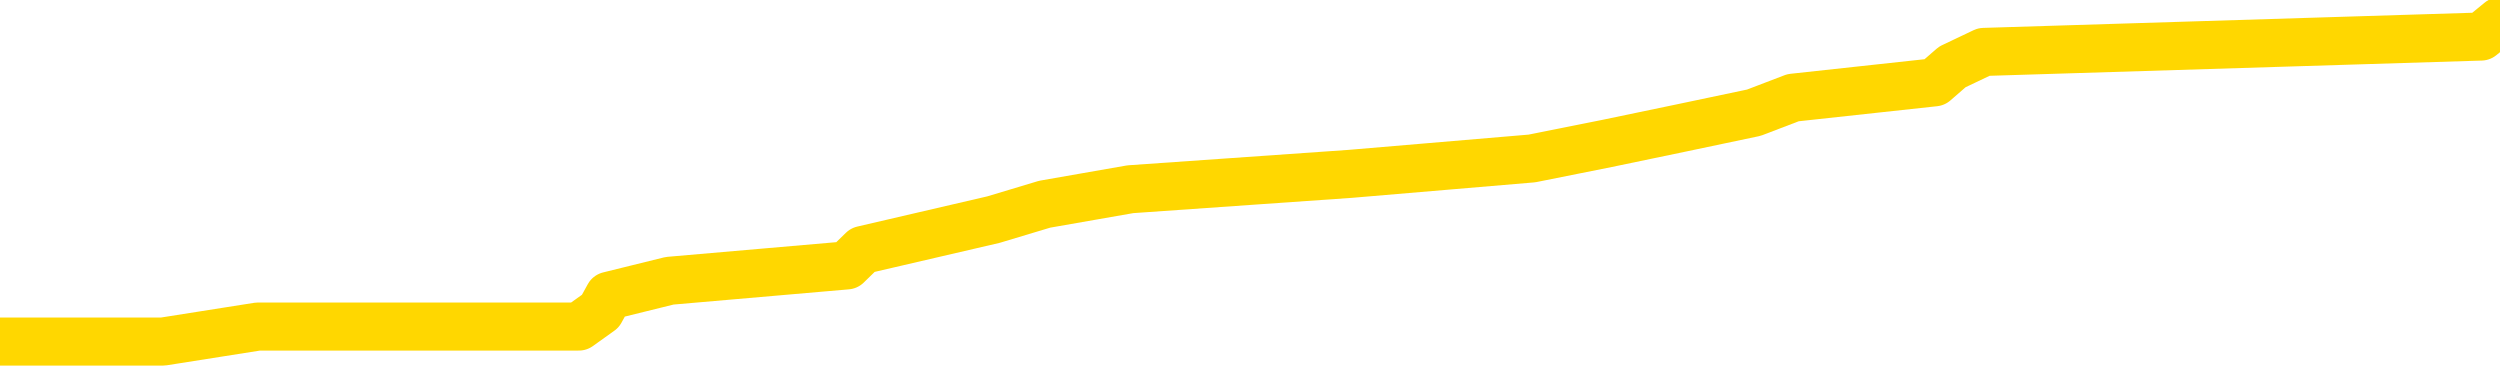 <svg xmlns="http://www.w3.org/2000/svg" version="1.1" viewBox="0 0 6500 1000">
	<path fill="none" stroke="gold" stroke-width="125" stroke-linecap="round" stroke-linejoin="round" d="M0 34447  L-199995 34447 L-199810 34407 L-199320 34328 L-199027 34288 L-198715 34209 L-198481 34169 L-198428 34090 L-198368 34010 L-198215 33971 L-198175 33891 L-198042 33852 L-197750 33812 L-197209 33812 L-196599 33772 L-196551 33772 L-195911 33733 L-195877 33733 L-195352 33733 L-195219 33693 L-194829 33614 L-194501 33534 L-194384 33455 L-194172 33376 L-193455 33376 L-192885 33336 L-192778 33336 L-192604 33296 L-192382 33217 L-191981 33177 L-191955 33098 L-191027 33019 L-190940 32939 L-190857 32860 L-190787 32781 L-190490 32741 L-190338 32662 L-188448 32701 L-188347 32701 L-188085 32701 L-187791 32741 L-187650 32662 L-187401 32662 L-187365 32622 L-187207 32582 L-186743 32503 L-186490 32463 L-186278 32384 L-186027 32344 L-185678 32305 L-184751 32225 L-184657 32146 L-184246 32106 L-183075 32027 L-181886 31987 L-181794 31908 L-181767 31829 L-181500 31749 L-181202 31670 L-181073 31591 L-181035 31511 L-180221 31511 L-179837 31551 L-178776 31591 L-178715 31591 L-178450 32384 L-177979 33138 L-177786 33891 L-177523 34645 L-177186 34605 L-177050 34566 L-176595 34526 L-175851 34486 L-175834 34447 L-175669 34367 L-175600 34367 L-175084 34328 L-174056 34328 L-173859 34288 L-173371 34248 L-173009 34209 L-172600 34209 L-172215 34248 L-170511 34248 L-170413 34248 L-170341 34248 L-170280 34248 L-170096 34209 L-169759 34209 L-169119 34169 L-169042 34129 L-168980 34129 L-168794 34090 L-168714 34090 L-168537 34050 L-168518 34010 L-168288 34010 L-167900 33971 L-167011 33971 L-166972 33931 L-166884 33891 L-166856 33812 L-165848 33772 L-165698 33693 L-165674 33653 L-165541 33614 L-165502 33574 L-164243 33534 L-164185 33534 L-163646 33495 L-163593 33495 L-163547 33495 L-163151 33455 L-163012 33415 L-162812 33376 L-162665 33376 L-162501 33376 L-162224 33415 L-161865 33415 L-161313 33376 L-160668 33336 L-160409 33257 L-160255 33217 L-159855 33177 L-159814 33138 L-159694 33098 L-159632 33138 L-159618 33138 L-159524 33138 L-159231 33098 L-159080 32939 L-158749 32860 L-158672 32781 L-158596 32741 L-158369 32622 L-158303 32543 L-158075 32463 L-158022 32384 L-157858 32344 L-156852 32305 L-156669 32265 L-156118 32225 L-155725 32146 L-155327 32106 L-154477 32027 L-154399 31987 L-153820 31948 L-153378 31948 L-153137 31908 L-152980 31908 L-152579 31829 L-152559 31829 L-152114 31789 L-151708 31749 L-151573 31670 L-151397 31591 L-151261 31511 L-151011 31432 L-150011 31392 L-149929 31353 L-149793 31313 L-149755 31273 L-148865 31234 L-148649 31194 L-148206 31154 L-148088 31115 L-148032 31075 L-147355 31075 L-147255 31035 L-147226 31035 L-145885 30996 L-145479 30956 L-145439 30916 L-144511 30877 L-144413 30837 L-144280 30797 L-143876 30758 L-143849 30718 L-143756 30678 L-143540 30639 L-143129 30559 L-141975 30480 L-141684 30401 L-141655 30321 L-141047 30282 L-140797 30202 L-140777 30163 L-139848 30123 L-139796 30044 L-139674 30004 L-139657 29925 L-139501 29885 L-139325 29806 L-139189 29766 L-139132 29726 L-139024 29687 L-138939 29647 L-138706 29607 L-138631 29568 L-138322 29528 L-138205 29488 L-138035 29449 L-137944 29409 L-137841 29409 L-137818 29369 L-137741 29369 L-137643 29290 L-137276 29250 L-137171 29211 L-136668 29171 L-136216 29131 L-136178 29092 L-136154 29052 L-136113 29012 L-135984 28973 L-135883 28933 L-135442 28893 L-135160 28854 L-134567 28814 L-134437 28774 L-134163 28695 L-134010 28655 L-133857 28616 L-133772 28536 L-133694 28497 L-133508 28457 L-133457 28457 L-133430 28417 L-133350 28378 L-133327 28338 L-133044 28259 L-132440 28179 L-131444 28140 L-131146 28100 L-130413 28060 L-130168 28021 L-130078 27981 L-129501 27941 L-128802 27902 L-128050 27862 L-127732 27822 L-127349 27743 L-127272 27703 L-126637 27664 L-126452 27624 L-126364 27624 L-126235 27624 L-125922 27584 L-125872 27545 L-125730 27505 L-125709 27465 L-124741 27426 L-124195 27386 L-123717 27386 L-123656 27386 L-123333 27386 L-123311 27346 L-123249 27346 L-123039 27307 L-122962 27267 L-122907 27227 L-122885 27188 L-122845 27148 L-122830 27108 L-122072 27069 L-122056 27029 L-121257 26989 L-121104 26950 L-120199 26910 L-119693 26870 L-119463 26791 L-119422 26791 L-119307 26751 L-119130 26712 L-118376 26751 L-118241 26712 L-118077 26672 L-117759 26632 L-117583 26553 L-116561 26474 L-116537 26394 L-116286 26355 L-116073 26275 L-115439 26236 L-115201 26156 L-115169 26077 L-114991 25998 L-114910 25918 L-114821 25879 L-114756 25799 L-114316 25720 L-114293 25680 L-113752 25641 L-113496 25601 L-113001 25561 L-112124 25522 L-112087 25482 L-112034 25442 L-111993 25403 L-111876 25363 L-111600 25323 L-111392 25244 L-111195 25165 L-111172 25085 L-111122 25006 L-111082 24966 L-111005 24927 L-110407 24847 L-110347 24808 L-110244 24768 L-110089 24728 L-109457 24689 L-108777 24649 L-108474 24570 L-108127 24530 L-107929 24490 L-107881 24411 L-107561 24371 L-106933 24332 L-106787 24292 L-106750 24252 L-106692 24213 L-106616 24133 L-106374 24133 L-106286 24094 L-106192 24054 L-105898 24014 L-105764 23975 L-105704 23935 L-105667 23856 L-105395 23856 L-104389 23816 L-104213 23776 L-104162 23776 L-103870 23737 L-103677 23657 L-103344 23618 L-102838 23578 L-102276 23499 L-102261 23419 L-102244 23380 L-102144 23300 L-102029 23221 L-101990 23142 L-101952 23102 L-101887 23102 L-101859 23062 L-101720 23102 L-101427 23102 L-101377 23102 L-101272 23102 L-101007 23062 L-100542 23023 L-100398 23023 L-100343 22943 L-100286 22904 L-100095 22864 L-99730 22824 L-99515 22824 L-99321 22824 L-99263 22824 L-99204 22745 L-99050 22705 L-98780 22666 L-98350 22864 L-98335 22864 L-98258 22824 L-98194 22785 L-98064 22507 L-98041 22467 L-97757 22428 L-97709 22388 L-97654 22348 L-97192 22309 L-97153 22309 L-97113 22269 L-96922 22229 L-96442 22190 L-95955 22150 L-95938 22110 L-95900 22071 L-95644 22031 L-95567 21952 L-95337 21912 L-95321 21833 L-95026 21753 L-94584 21714 L-94137 21674 L-93632 21634 L-93479 21595 L-93192 21555 L-93152 21476 L-92821 21436 L-92599 21396 L-92082 21317 L-92006 21277 L-91758 21198 L-91564 21119 L-91504 21079 L-90727 21039 L-90653 21039 L-90423 21000 L-90406 21000 L-90344 20960 L-90149 20920 L-89685 20920 L-89661 20880 L-89532 20880 L-88231 20880 L-88214 20880 L-88137 20841 L-88043 20841 L-87826 20841 L-87674 20801 L-87496 20841 L-87442 20880 L-87155 20920 L-87115 20920 L-86745 20920 L-86305 20920 L-86122 20920 L-85801 20880 L-85506 20880 L-85060 20801 L-84988 20761 L-84526 20682 L-84088 20642 L-83906 20603 L-82452 20523 L-82320 20484 L-81863 20404 L-81637 20365 L-81250 20285 L-80734 20206 L-79780 20127 L-78985 20047 L-78311 20008 L-77885 19928 L-77574 19889 L-77344 19770 L-76661 19651 L-76648 19532 L-76438 19373 L-76416 19333 L-76242 19254 L-75292 19214 L-75024 19135 L-74208 19095 L-73898 19016 L-73860 18976 L-73803 18897 L-73186 18857 L-72548 18778 L-70922 18738 L-70248 18699 L-69606 18699 L-69529 18699 L-69472 18699 L-69437 18699 L-69408 18659 L-69296 18580 L-69279 18540 L-69256 18500 L-69102 18461 L-69049 18381 L-68971 18342 L-68852 18302 L-68754 18262 L-68637 18223 L-68367 18143 L-68097 18104 L-68080 18024 L-67880 17985 L-67733 17905 L-67506 17866 L-67372 17826 L-67064 17786 L-67004 17747 L-66650 17667 L-66302 17628 L-66201 17588 L-66137 17509 L-66077 17469 L-65692 17390 L-65311 17350 L-65207 17310 L-64947 17271 L-64676 17191 L-64517 17152 L-64484 17112 L-64422 17072 L-64281 17033 L-64097 16993 L-64052 16953 L-63764 16953 L-63748 16914 L-63515 16914 L-63454 16874 L-63416 16874 L-62836 16834 L-62702 16795 L-62679 16636 L-62661 16358 L-62643 16041 L-62627 15724 L-62603 15406 L-62587 15168 L-62565 14891 L-62549 14613 L-62526 14454 L-62509 14296 L-62487 14177 L-62470 14097 L-62421 13978 L-62349 13859 L-62315 13661 L-62291 13502 L-62255 13344 L-62214 13185 L-62177 13106 L-62161 12947 L-62137 12828 L-62100 12749 L-62083 12630 L-62060 12550 L-62042 12471 L-62023 12392 L-62007 12312 L-61978 12193 L-61952 12074 L-61907 12035 L-61890 11955 L-61848 11916 L-61800 11836 L-61730 11757 L-61714 11678 L-61698 11598 L-61636 11559 L-61597 11519 L-61558 11479 L-61392 11440 L-61327 11400 L-61311 11360 L-61266 11281 L-61208 11241 L-60995 11202 L-60962 11162 L-60920 11122 L-60842 11083 L-60304 11043 L-60226 11003 L-60122 10924 L-60033 10884 L-59857 10845 L-59506 10805 L-59350 10765 L-58913 10726 L-58756 10686 L-58626 10646 L-57922 10567 L-57721 10527 L-56761 10448 L-56278 10408 L-56179 10408 L-56087 10369 L-55842 10329 L-55769 10289 L-55326 10210 L-55230 10170 L-55215 10131 L-55198 10091 L-55174 10051 L-54708 10012 L-54491 9972 L-54351 9932 L-54057 9893 L-53969 9853 L-53927 9813 L-53898 9774 L-53725 9734 L-53666 9694 L-53590 9655 L-53509 9615 L-53440 9615 L-53130 9575 L-53045 9536 L-52831 9496 L-52796 9456 L-52113 9417 L-52014 9377 L-51809 9337 L-51763 9298 L-51484 9258 L-51422 9218 L-51405 9139 L-51327 9099 L-51019 9020 L-50994 8980 L-50941 8901 L-50918 8861 L-50795 8822 L-50660 8742 L-50415 8703 L-50290 8703 L-49643 8663 L-49627 8663 L-49602 8663 L-49422 8584 L-49346 8544 L-49254 8504 L-48826 8465 L-48410 8425 L-48017 8346 L-47939 8306 L-47920 8266 L-47556 8227 L-47320 8187 L-47092 8147 L-46779 8108 L-46701 8068 L-46620 7989 L-46442 7909 L-46426 7870 L-46161 7790 L-46081 7751 L-45851 7711 L-45625 7671 L-45309 7671 L-45134 7632 L-44773 7632 L-44381 7592 L-44312 7513 L-44248 7473 L-44107 7394 L-44056 7354 L-43954 7275 L-43452 7235 L-43255 7195 L-43008 7156 L-42823 7116 L-42523 7076 L-42447 7037 L-42281 6957 L-41397 6918 L-41368 6838 L-41245 6759 L-40666 6719 L-40588 6680 L-39875 6680 L-39563 6680 L-39350 6680 L-39333 6680 L-38947 6680 L-38422 6600 L-37975 6561 L-37646 6521 L-37493 6481 L-37167 6481 L-36989 6442 L-36907 6442 L-36701 6362 L-36526 6323 L-35597 6283 L-34707 6243 L-34668 6204 L-34440 6204 L-34061 6164 L-33273 6124 L-33039 6085 L-32963 6045 L-32606 6005 L-32034 5926 L-31767 5886 L-31381 5847 L-31277 5847 L-31107 5847 L-30489 5847 L-30277 5847 L-29969 5847 L-29916 5807 L-29789 5767 L-29736 5728 L-29616 5688 L-29280 5609 L-28321 5569 L-28190 5490 L-27988 5450 L-27357 5410 L-27045 5371 L-26631 5331 L-26604 5291 L-26459 5252 L-26039 5212 L-24706 5212 L-24659 5172 L-24531 5093 L-24514 5053 L-23936 4974 L-23730 4934 L-23701 4895 L-23660 4855 L-23602 4815 L-23565 4776 L-23486 4736 L-23344 4696 L-22889 4657 L-22771 4617 L-22486 4577 L-22113 4538 L-22017 4498 L-21690 4458 L-21336 4419 L-21166 4379 L-21118 4339 L-21009 4300 L-20920 4260 L-20892 4220 L-20816 4141 L-20513 4101 L-20479 4022 L-20407 3982 L-20039 3943 L-19704 3903 L-19623 3903 L-19403 3863 L-19232 3824 L-19204 3784 L-18707 3744 L-18158 3665 L-17277 3625 L-17179 3546 L-17102 3506 L-16827 3467 L-16580 3387 L-16506 3348 L-16444 3268 L-16326 3229 L-16283 3189 L-16173 3149 L-16096 3070 L-15396 3030 L-15150 2991 L-15110 2951 L-14954 2911 L-14355 2911 L-14128 2911 L-14036 2911 L-13561 2911 L-12963 2832 L-12444 2792 L-12423 2753 L-12277 2713 L-11957 2713 L-11415 2713 L-11183 2713 L-11013 2713 L-10526 2673 L-10299 2634 L-10214 2594 L-9868 2554 L-9542 2554 L-9019 2515 L-8691 2475 L-8091 2435 L-7893 2356 L-7841 2316 L-7801 2277 L-7519 2237 L-6835 2158 L-6525 2118 L-6500 2039 L-6309 1999 L-6086 1959 L-6000 1920 L-5336 1840 L-5312 1801 L-5090 1721 L-4760 1682 L-4408 1602 L-4203 1563 L-3971 1483 L-3713 1444 L-3523 1364 L-3476 1325 L-3249 1285 L-3214 1245 L-3058 1206 L-2844 1166 L-2670 1126 L-2579 1087 L-2302 1047 L-2058 1007 L-1743 968 L-1317 968 L-1279 968 L-796 968 L-563 968 L-351 928 L-125 888 L424 888 L671 849 L1505 849 L1561 809 L1583 769 L1741 730 L2202 690 L2243 650 L2583 571 L2716 531 L2939 492 L3511 452 L3983 412 L4178 373 L4370 333 L4560 293 L4662 254 L5030 214 L5076 174 L5158 135 L6451 95 L6500 55" />
</svg>
